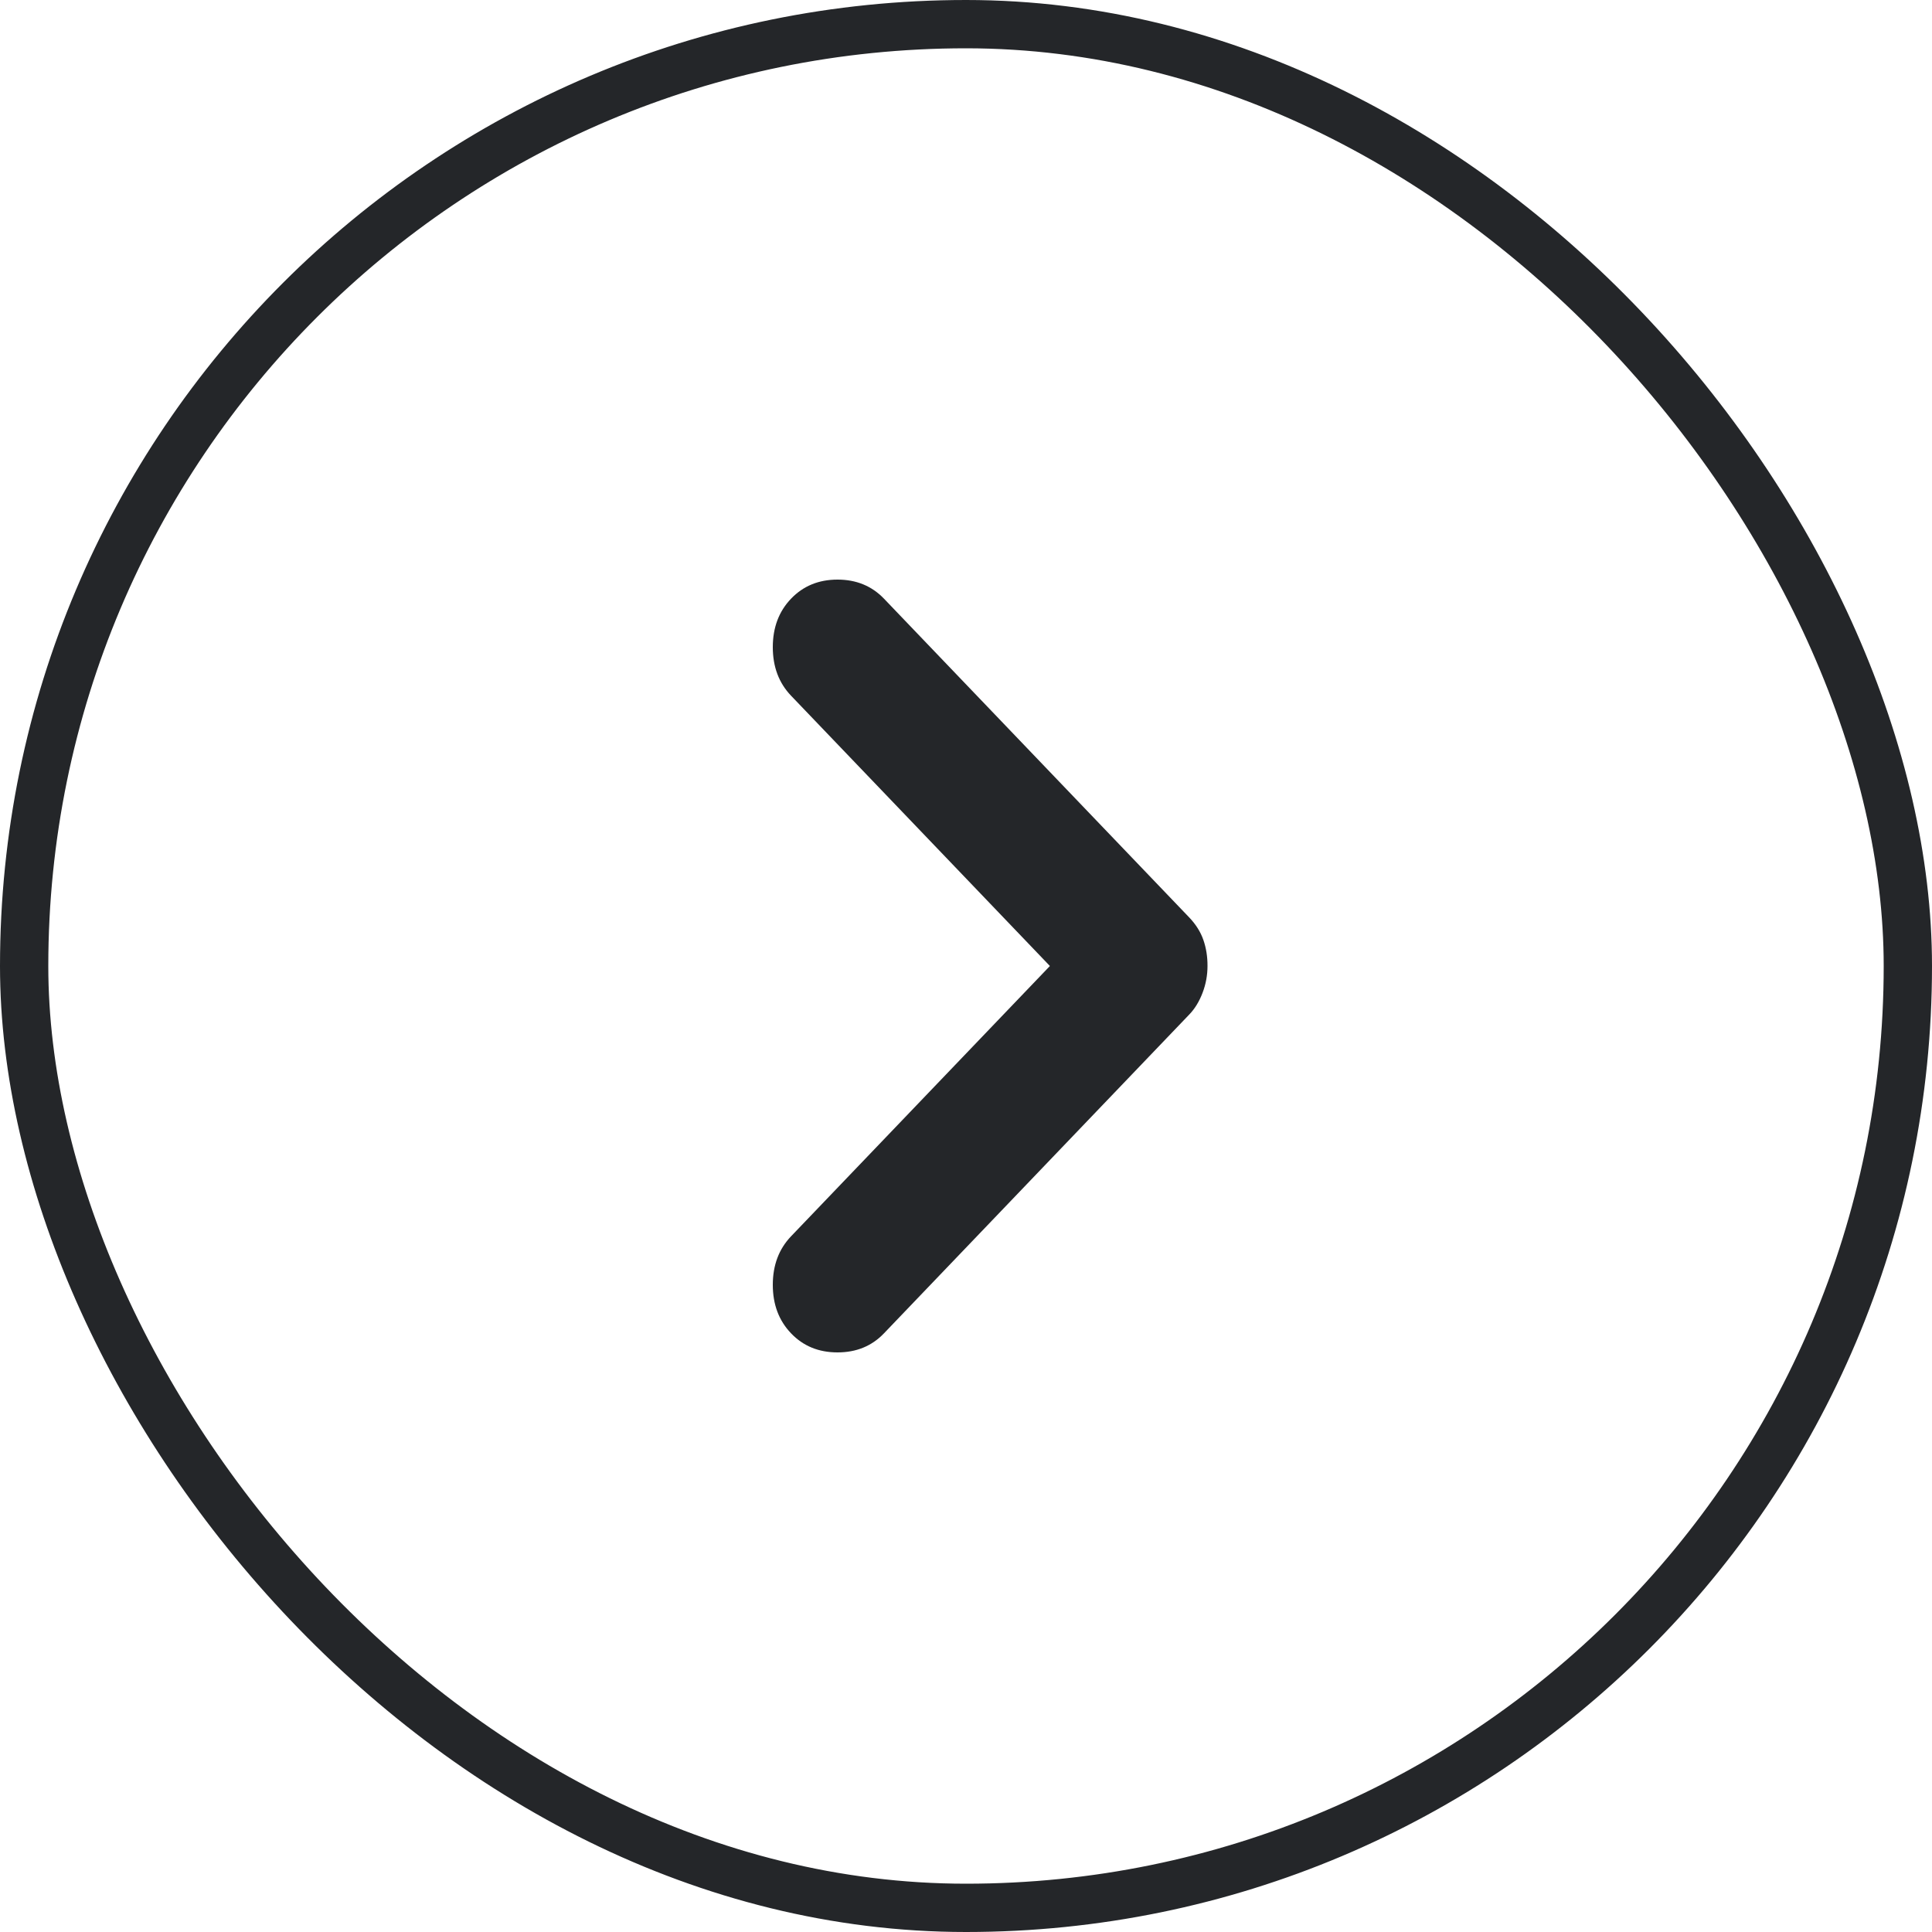 <svg width="40" height="40" viewBox="0 0 40 40" fill="none" xmlns="http://www.w3.org/2000/svg">
<rect x="0.5" y="0.5" width="39" height="39" rx="19.5" stroke="#242629"/>
<path d="M25 20C25 20.191 24.966 20.377 24.897 20.557C24.828 20.737 24.737 20.886 24.622 21.005L18.302 27.605C18.05 27.869 17.729 28 17.34 28C16.95 28 16.63 27.869 16.378 27.605C16.126 27.342 16 27.008 16 26.601C16 26.194 16.126 25.86 16.378 25.596L21.737 20L16.378 14.404C16.126 14.14 16 13.806 16 13.399C16 12.992 16.126 12.658 16.378 12.395C16.63 12.132 16.95 12 17.34 12C17.729 12 18.05 12.132 18.302 12.395L24.622 18.995C24.759 19.139 24.857 19.294 24.915 19.462C24.973 19.629 25.001 19.809 25 20Z" fill="#242629"/>
</svg>
